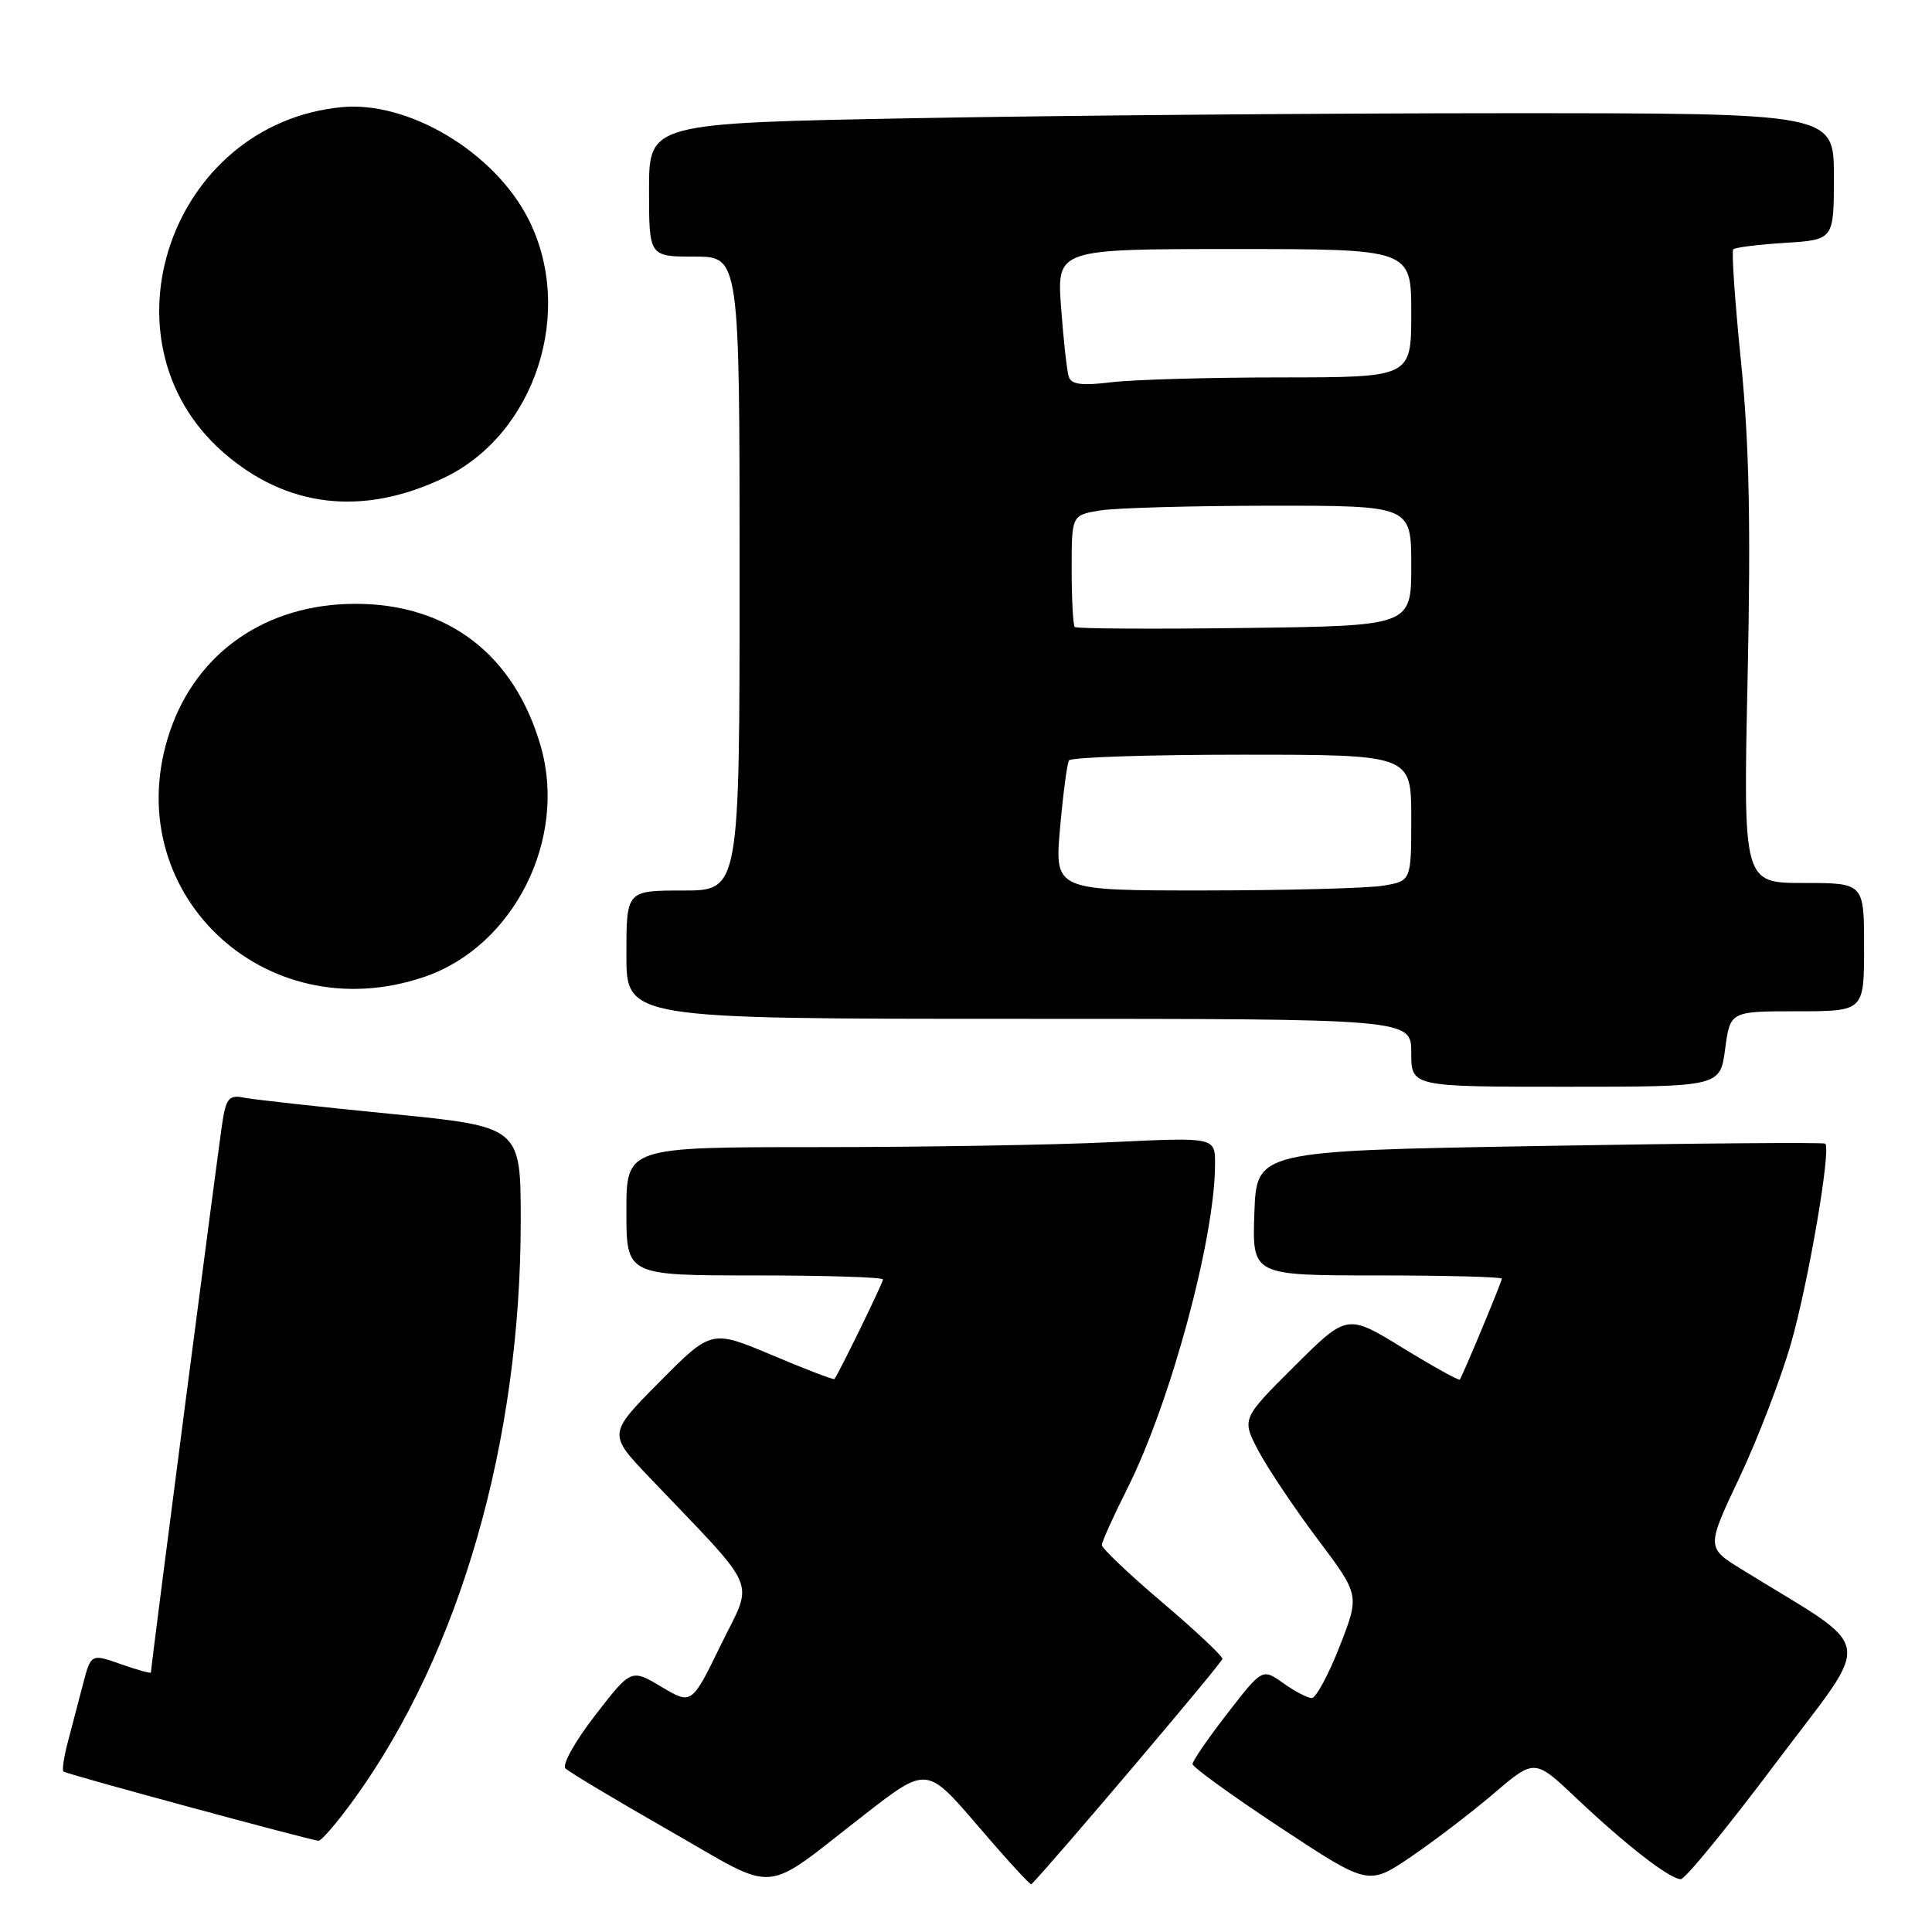 <?xml version="1.0" encoding="UTF-8" standalone="no"?>
<!DOCTYPE svg PUBLIC "-//W3C//DTD SVG 1.1//EN" "http://www.w3.org/Graphics/SVG/1.1/DTD/svg11.dtd" >
<svg xmlns="http://www.w3.org/2000/svg" xmlns:xlink="http://www.w3.org/1999/xlink" version="1.1" viewBox="0 0 256 256">
 <g >
 <path fill="currentColor"
d=" M 114.65 240.37 C 122.81 234.04 122.81 234.04 129.61 241.98 C 133.35 246.35 136.52 249.81 136.66 249.68 C 139.30 247.03 161.96 220.30 161.98 219.81 C 161.99 219.43 158.40 216.05 154.00 212.32 C 149.60 208.58 146.00 205.16 146.00 204.73 C 146.00 204.30 147.52 200.92 149.38 197.23 C 155.10 185.85 161.00 164.02 161.00 154.23 C 161.00 150.69 161.00 150.69 147.34 151.34 C 139.83 151.71 122.28 152.00 108.34 152.00 C 83.00 152.00 83.00 152.00 83.00 160.50 C 83.00 169.00 83.00 169.00 100.00 169.00 C 109.35 169.00 117.00 169.24 117.00 169.53 C 117.00 169.99 111.09 182.11 110.56 182.73 C 110.45 182.86 106.74 181.44 102.32 179.57 C 94.27 176.18 94.27 176.18 87.41 183.09 C 80.56 190.00 80.56 190.00 86.04 195.75 C 100.85 211.29 99.88 209.02 95.52 217.95 C 91.65 225.90 91.65 225.90 87.64 223.51 C 83.63 221.12 83.63 221.12 78.85 227.30 C 76.18 230.75 74.45 233.85 74.93 234.33 C 75.40 234.80 81.58 238.50 88.65 242.54 C 103.45 250.99 100.66 251.23 114.65 240.37 Z  M 197.99 237.60 C 203.35 233.03 203.35 233.03 208.92 238.31 C 215.48 244.51 221.27 249.00 222.72 249.00 C 223.29 249.00 228.99 242.03 235.38 233.51 C 248.33 216.26 248.84 219.10 230.80 207.96 C 226.10 205.06 226.10 205.06 230.49 195.78 C 232.90 190.68 235.97 182.68 237.32 178.00 C 239.61 170.00 242.65 152.30 241.86 151.54 C 241.66 151.35 224.62 151.49 204.00 151.85 C 166.50 152.50 166.50 152.50 166.21 160.75 C 165.92 169.00 165.92 169.00 182.46 169.00 C 191.56 169.00 199.00 169.20 199.00 169.43 C 199.00 169.84 193.87 182.15 193.43 182.80 C 193.32 182.97 189.91 181.08 185.86 178.60 C 178.50 174.08 178.50 174.08 171.50 181.05 C 164.51 188.01 164.51 188.01 166.78 192.30 C 168.04 194.66 171.56 199.91 174.62 203.98 C 180.17 211.36 180.17 211.36 177.50 218.18 C 176.03 221.93 174.37 225.00 173.82 225.00 C 173.26 225.00 171.56 224.11 170.04 223.03 C 167.27 221.06 167.27 221.06 162.64 227.03 C 160.09 230.32 158.01 233.34 158.02 233.75 C 158.03 234.16 163.28 237.96 169.68 242.18 C 181.32 249.86 181.32 249.86 186.98 246.02 C 190.08 243.91 195.04 240.12 197.99 237.60 Z  M 47.03 238.25 C 60.97 218.89 69.00 190.94 69.00 161.77 C 69.00 149.29 69.00 149.29 51.75 147.59 C 42.26 146.66 33.51 145.69 32.30 145.44 C 30.46 145.06 30.00 145.52 29.54 148.24 C 29.07 151.01 20.00 220.76 20.00 221.61 C 20.00 221.78 18.21 221.28 16.02 220.51 C 12.05 219.11 12.05 219.11 10.96 223.30 C 10.36 225.61 9.46 229.05 8.96 230.94 C 8.46 232.84 8.21 234.55 8.41 234.74 C 8.73 235.06 40.49 243.67 42.19 243.91 C 42.58 243.96 44.75 241.41 47.03 238.25 Z  M 228.59 139.00 C 229.26 134.00 229.26 134.00 238.13 134.00 C 247.00 134.00 247.00 134.00 247.00 125.50 C 247.00 117.00 247.00 117.00 238.99 117.00 C 230.98 117.00 230.98 117.00 231.57 89.75 C 232.00 69.48 231.78 58.78 230.70 48.00 C 229.89 40.02 229.43 33.30 229.66 33.04 C 229.89 32.79 232.98 32.40 236.54 32.18 C 243.00 31.77 243.00 31.77 243.00 23.38 C 243.00 15.00 243.00 15.00 199.75 15.00 C 175.96 15.00 140.64 15.30 121.25 15.66 C 86.00 16.32 86.00 16.32 86.00 25.16 C 86.00 34.00 86.00 34.00 92.00 34.00 C 98.00 34.00 98.00 34.00 98.00 76.00 C 98.00 118.00 98.00 118.00 90.50 118.00 C 83.00 118.00 83.00 118.00 83.00 126.50 C 83.00 135.00 83.00 135.00 135.00 135.00 C 187.00 135.00 187.00 135.00 187.00 139.50 C 187.00 144.00 187.00 144.00 207.47 144.00 C 227.93 144.00 227.93 144.00 228.59 139.00 Z  M 56.23 129.44 C 68.08 125.40 75.23 111.18 71.63 98.81 C 68.12 86.72 59.33 79.99 47.05 80.01 C 35.33 80.03 26.11 86.37 22.53 96.87 C 15.37 117.88 34.87 136.72 56.23 129.44 Z  M 58.82 63.32 C 70.93 57.55 76.24 41.22 69.99 28.98 C 65.48 20.14 54.12 13.35 45.27 14.20 C 22.60 16.39 12.72 45.13 29.55 59.91 C 37.95 67.28 48.04 68.46 58.82 63.32 Z  M 140.46 109.76 C 140.86 105.23 141.39 101.18 141.65 100.76 C 141.91 100.34 152.22 100.00 164.56 100.00 C 187.00 100.00 187.00 100.00 187.00 108.37 C 187.00 116.74 187.00 116.74 183.25 117.36 C 181.19 117.70 170.55 117.98 159.62 117.99 C 139.74 118.00 139.74 118.00 140.46 109.76 Z  M 142.41 83.08 C 142.19 82.85 142.00 79.43 142.00 75.46 C 142.00 68.26 142.00 68.26 145.75 67.64 C 147.81 67.30 157.94 67.02 168.25 67.01 C 187.00 67.00 187.00 67.00 187.00 74.96 C 187.00 82.93 187.00 82.93 164.91 83.21 C 152.77 83.37 142.64 83.31 142.41 83.08 Z  M 141.61 49.89 C 141.37 49.12 140.91 45.01 140.60 40.75 C 140.03 33.00 140.03 33.00 163.51 33.00 C 187.00 33.00 187.00 33.00 187.00 41.50 C 187.00 50.00 187.00 50.00 169.75 50.01 C 160.26 50.01 150.15 50.30 147.27 50.65 C 143.28 51.13 141.94 50.95 141.61 49.89 Z "/>
</g>
</svg>